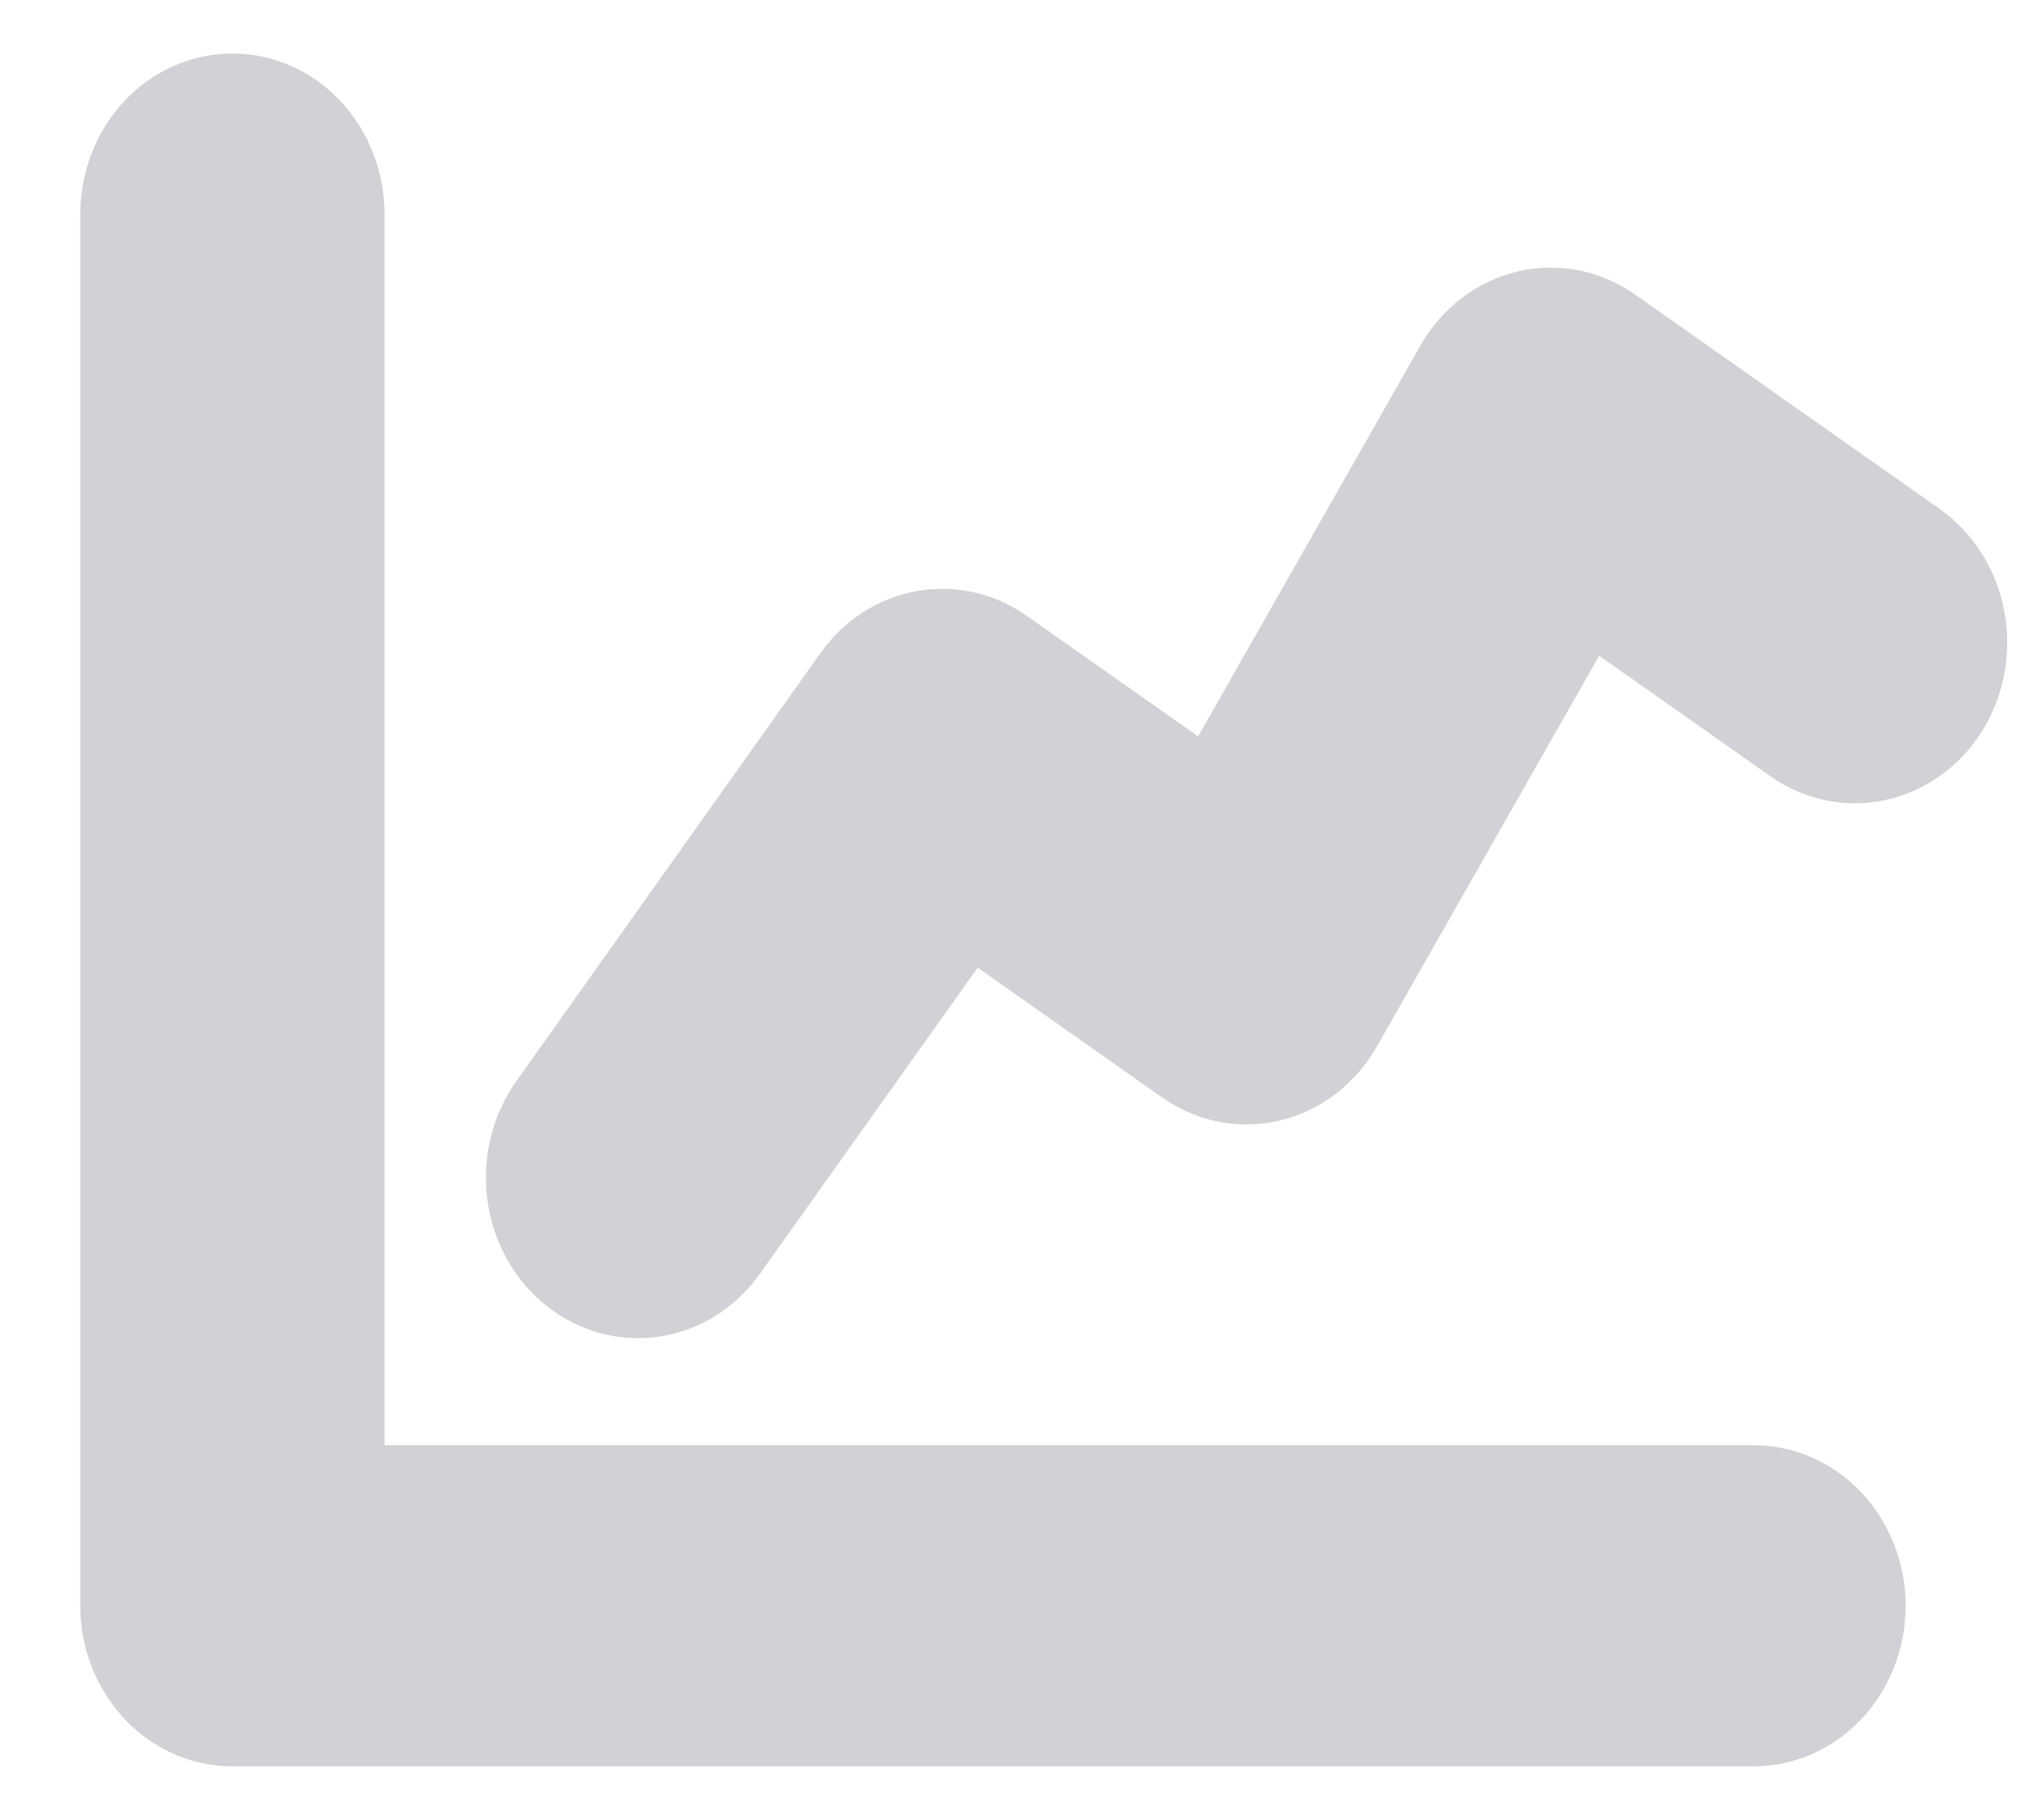 <svg width="19" height="17" viewBox="0 0 19 17" fill="none" xmlns="http://www.w3.org/2000/svg">
<path d="M16.38 16.5H2.171C1.794 16.5 1.433 16.342 1.166 16.061C0.9 15.779 0.75 15.398 0.75 15V2C0.75 1.602 0.9 1.221 1.166 0.939C1.433 0.658 1.794 0.5 2.171 0.5C2.548 0.5 2.909 0.658 3.176 0.939C3.442 1.221 3.592 1.602 3.592 2V13.5H16.38C16.757 13.5 17.119 13.658 17.385 13.939C17.651 14.221 17.801 14.602 17.801 15C17.801 15.398 17.651 15.779 17.385 16.061C17.119 16.342 16.757 16.5 16.38 16.5Z" fill="#D1D1D6"/>
<path d="M5.96 12.5C5.696 12.5 5.438 12.422 5.213 12.276C4.989 12.13 4.807 11.92 4.689 11.671C4.571 11.422 4.521 11.143 4.545 10.865C4.569 10.588 4.665 10.323 4.823 10.1L7.665 6.1C7.883 5.793 8.204 5.586 8.562 5.522C8.92 5.457 9.288 5.539 9.59 5.752L11.192 6.879L13.268 3.229C13.366 3.055 13.498 2.904 13.653 2.785C13.809 2.666 13.986 2.582 14.174 2.537C14.361 2.492 14.556 2.489 14.745 2.525C14.934 2.562 15.114 2.639 15.274 2.752L18.116 4.752C18.43 4.973 18.648 5.316 18.722 5.706C18.796 6.097 18.721 6.502 18.512 6.834C18.303 7.166 17.977 7.396 17.608 7.474C17.238 7.553 16.854 7.473 16.539 7.252L14.938 6.125L12.862 9.775C12.763 9.949 12.632 10.1 12.476 10.219C12.32 10.338 12.143 10.422 11.956 10.467C11.768 10.511 11.574 10.515 11.385 10.479C11.196 10.442 11.016 10.364 10.856 10.252L9.133 9.039L7.097 11.9C6.964 12.086 6.793 12.238 6.596 12.342C6.398 12.446 6.181 12.5 5.96 12.5Z" fill="#D1D1D6"/>
</svg>
